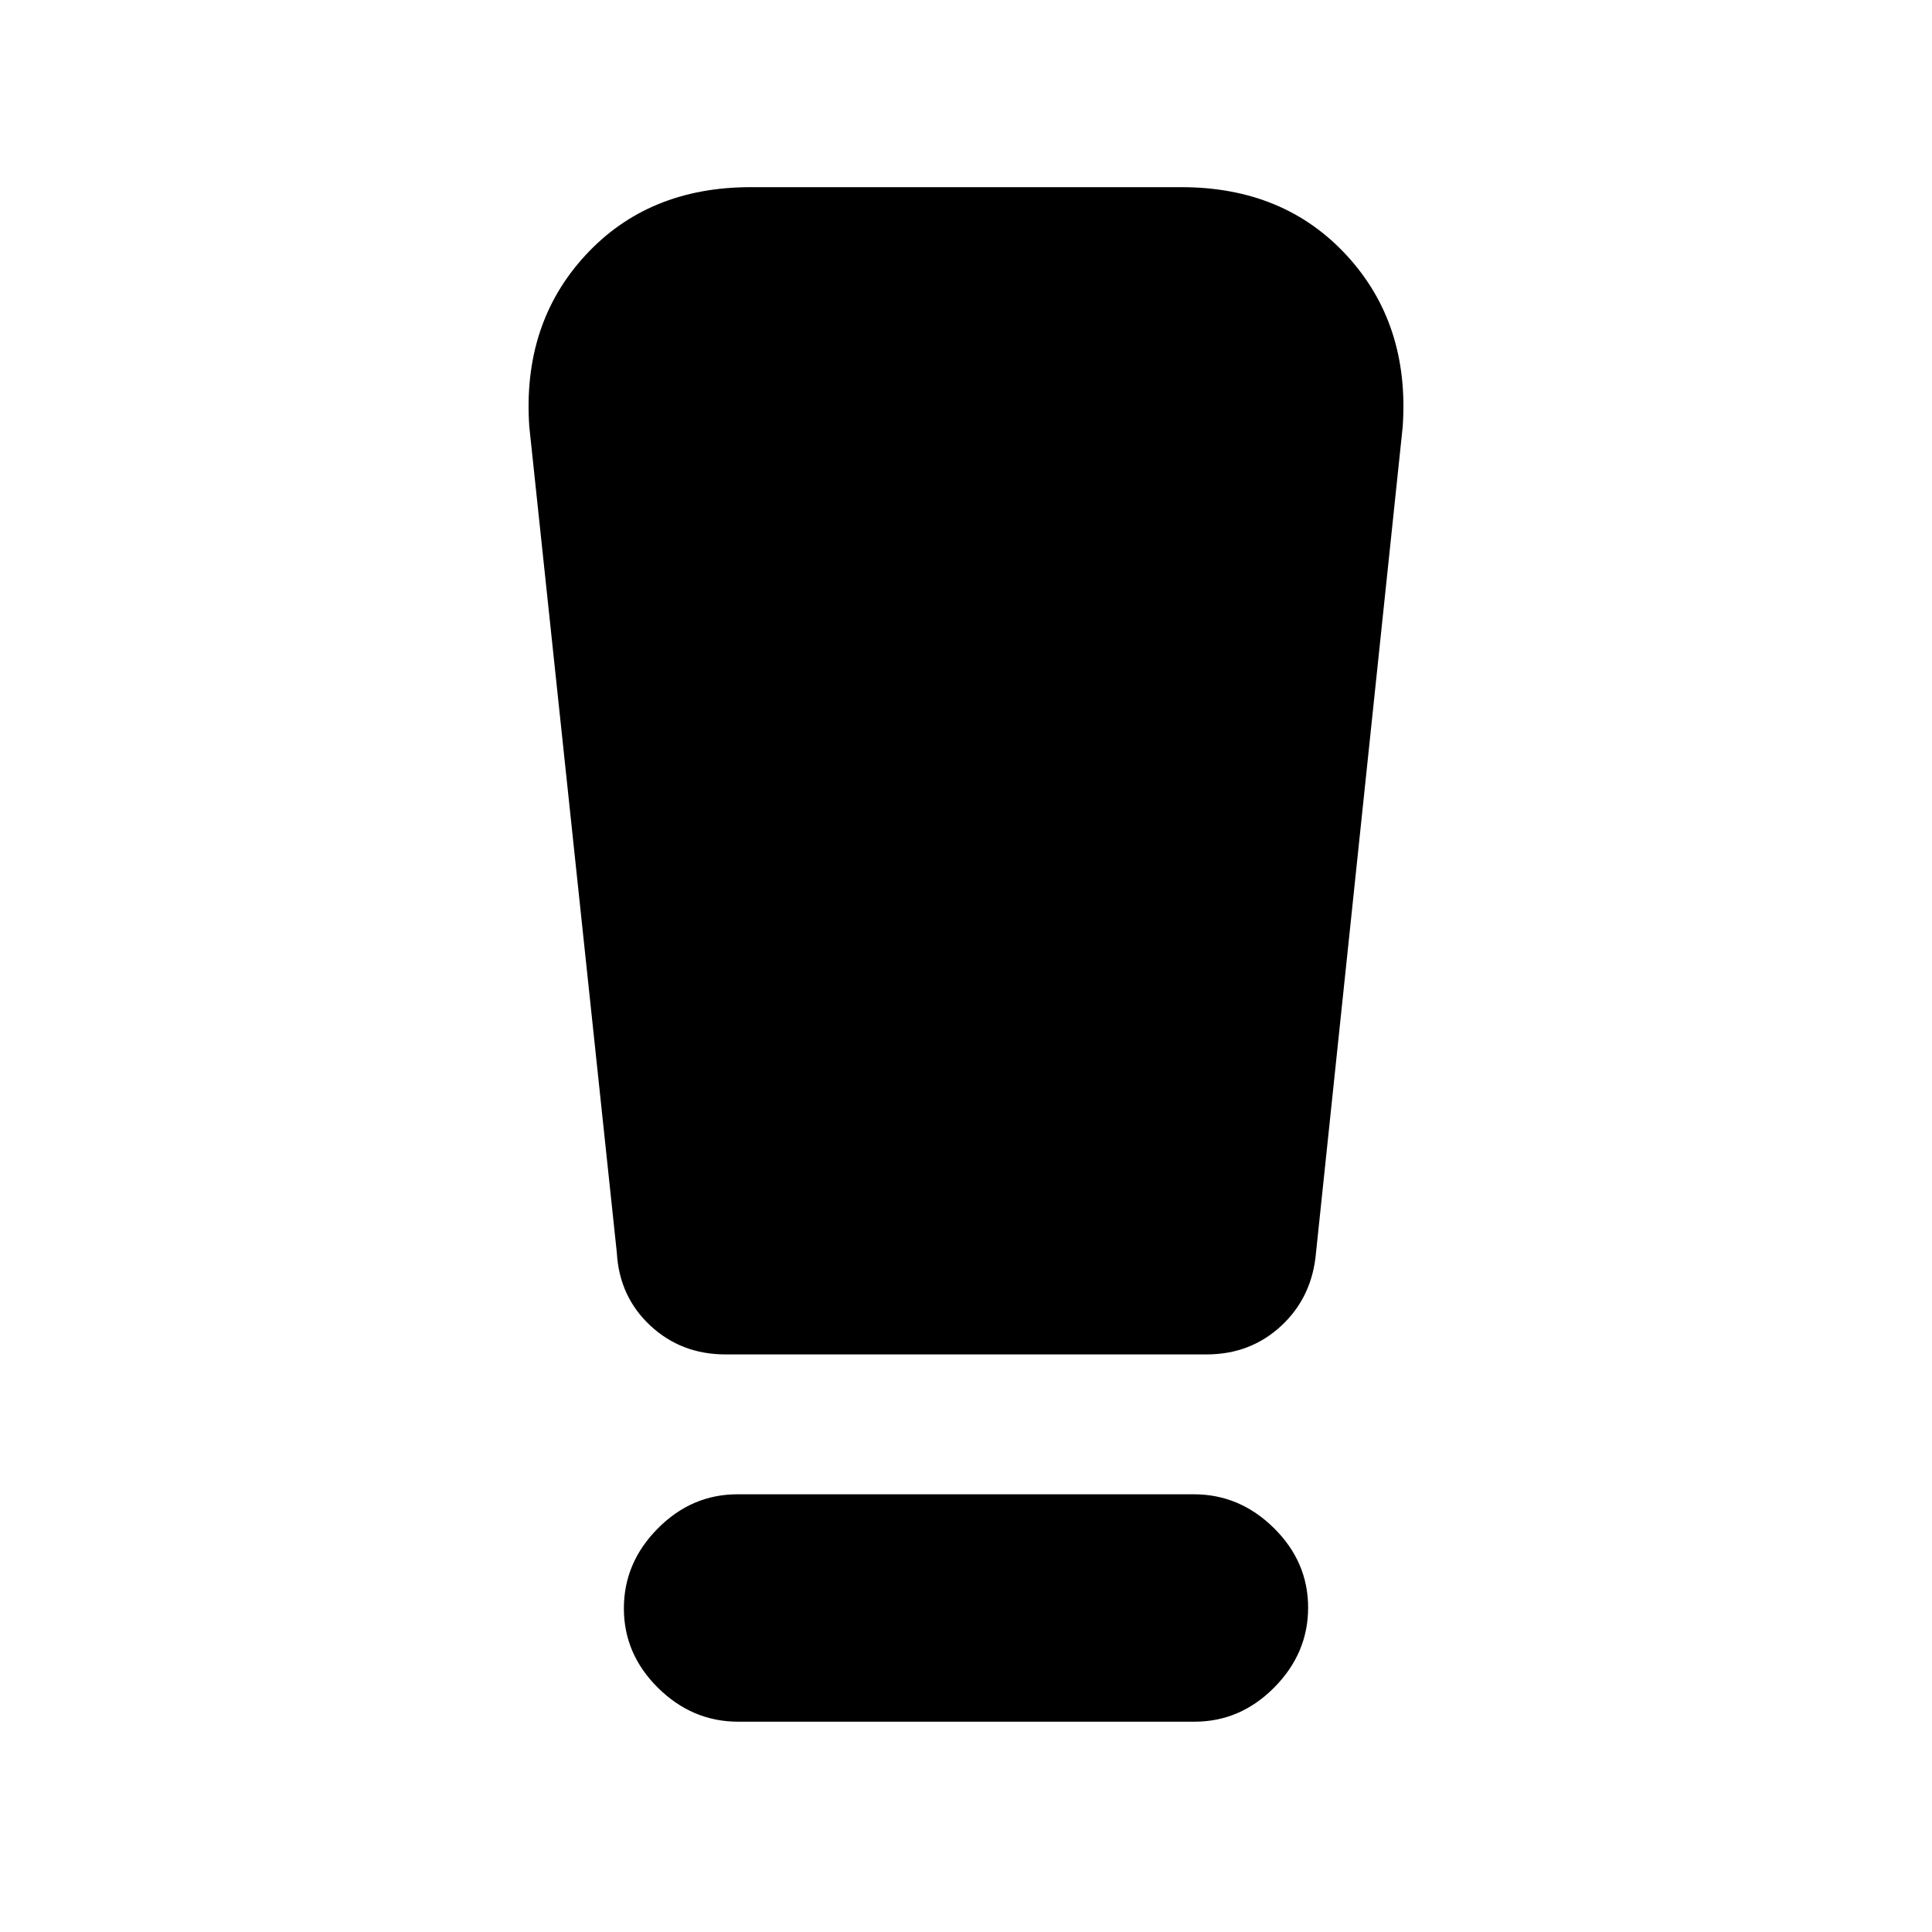 <svg xmlns="http://www.w3.org/2000/svg" height="20" viewBox="0 -960 960 960" width="20"><path d="M366.78-104.5q-22.78 0-39.78-16.79t-17-39.5q0-22.71 16.84-39.71t39.62-17h226.76q22.78 0 39.78 16.79t17 39.5q0 22.71-16.84 39.71t-39.62 17H366.78Zm-60.28-233L263-748q-3.5-51 27.75-85T373-867h214q51 0 82.25 34T697-748l-43.09 410.51Q652-315.5 636.7-301.25 621.39-287 599.5-287h-239q-22 0-37.37-14.33-15.38-14.33-16.63-36.17Z"/></svg>